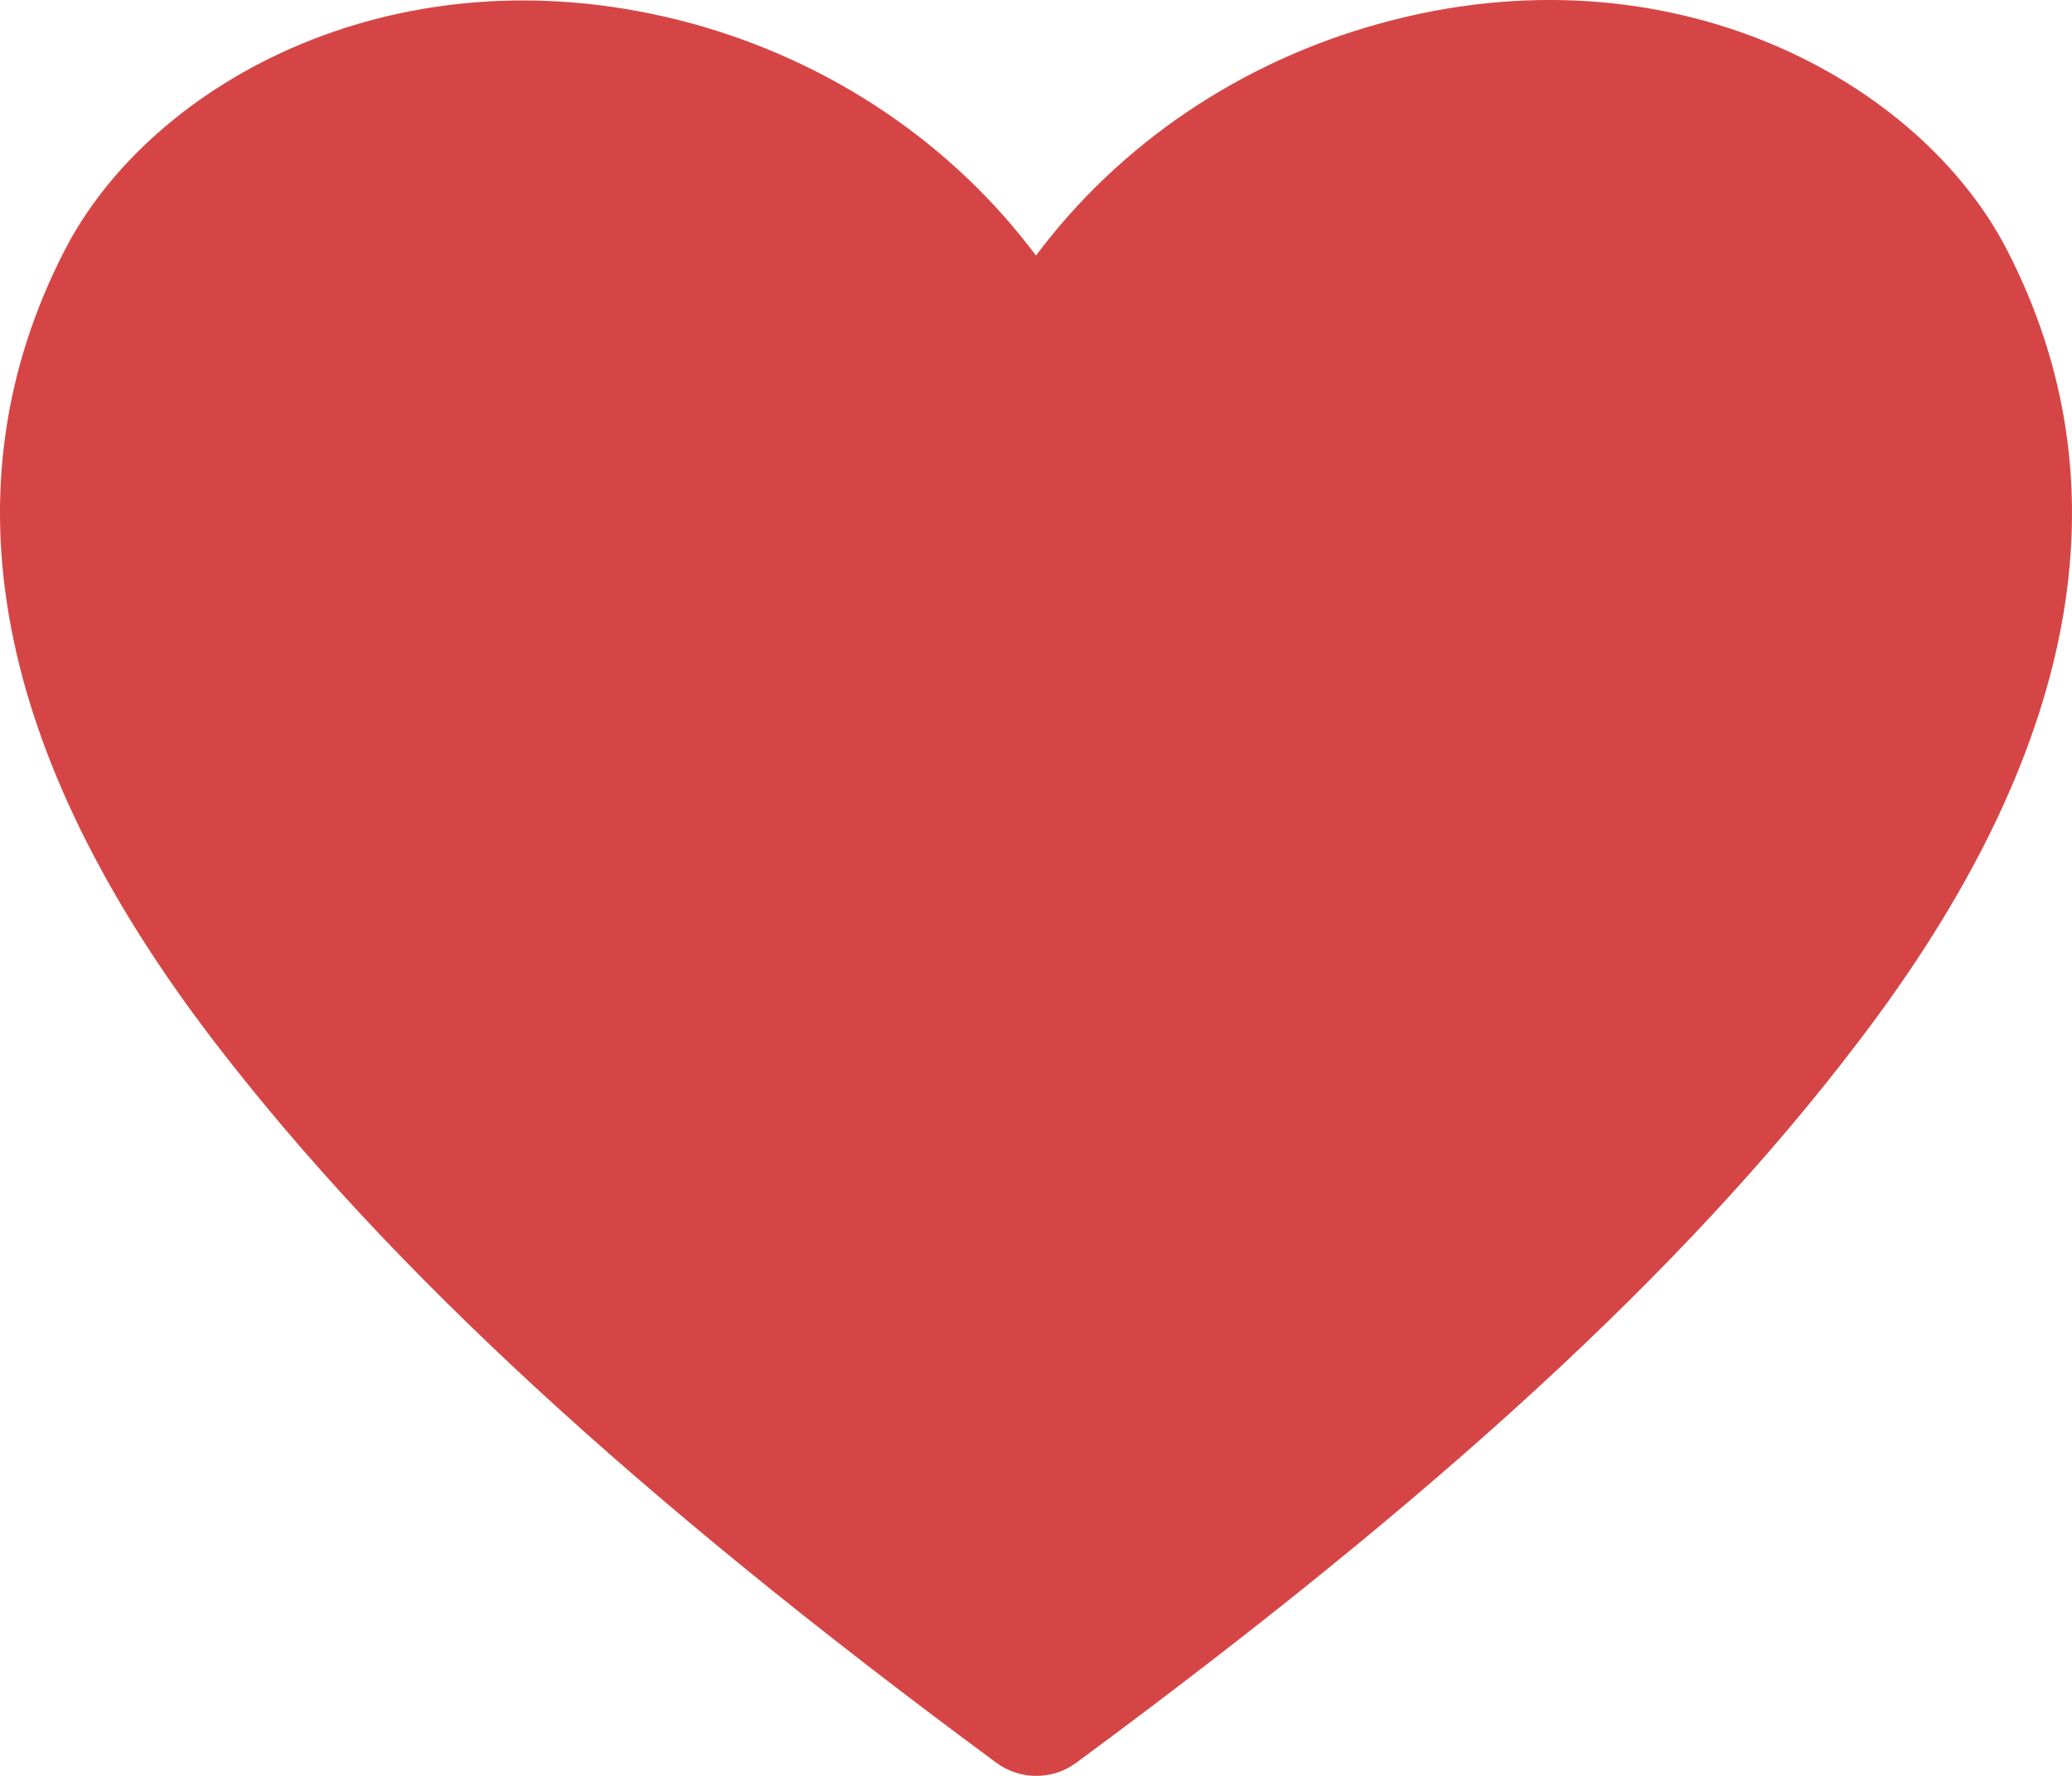 <svg width="14" height="12" viewBox="0 0 14 12" fill="none" xmlns="http://www.w3.org/2000/svg">
<path d="M13.563 1.693C12.977 0.55 11.288 -0.385 9.323 0.159C8.385 0.417 7.565 0.97 7 1.727C6.434 0.97 5.615 0.417 4.676 0.159C2.707 -0.377 1.023 0.55 0.436 1.693C-0.386 3.294 -0.045 5.094 1.452 7.044C2.624 8.57 4.3 10.116 6.733 11.912C6.81 11.969 6.905 12 7.002 12C7.1 12 7.194 11.969 7.271 11.912C9.7 10.12 11.38 8.586 12.553 7.044C14.045 5.094 14.386 3.294 13.563 1.693Z" fill="#D64545"/>
</svg>
